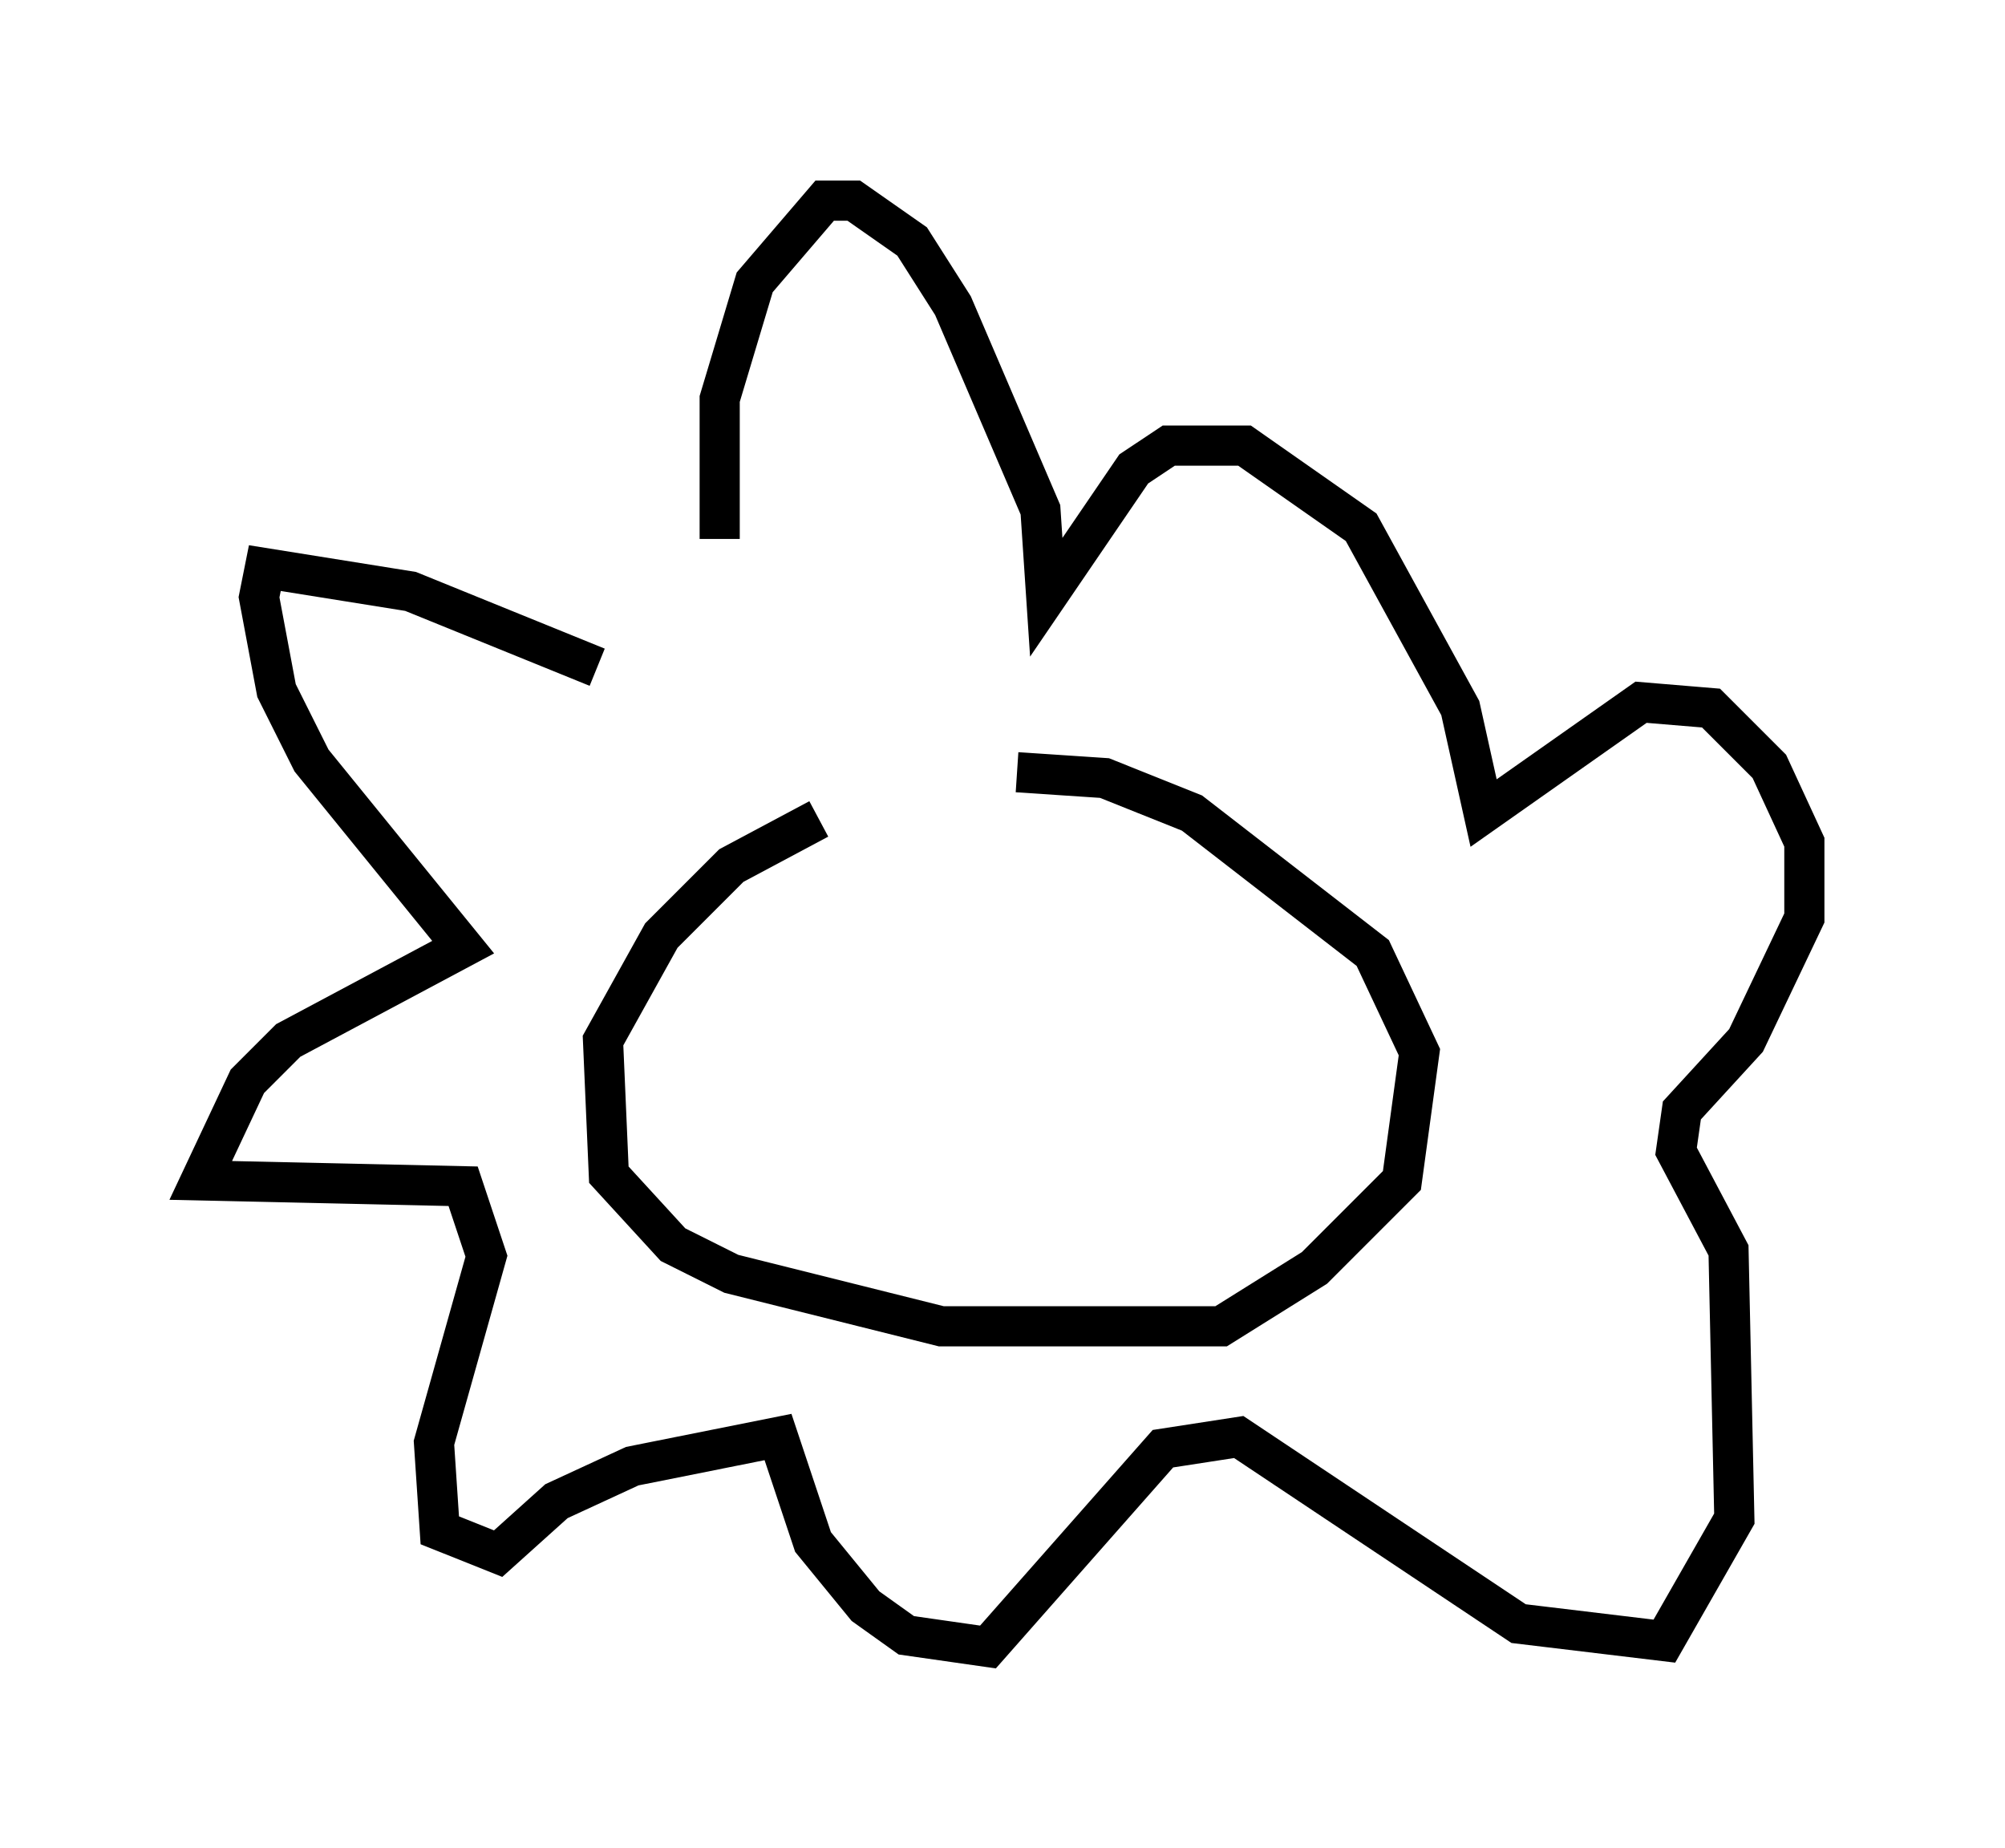 <?xml version="1.0" encoding="utf-8" ?>
<svg baseProfile="full" height="46.022" version="1.1" width="49.944" xmlns="http://www.w3.org/2000/svg" xmlns:ev="http://www.w3.org/2001/xml-events" xmlns:xlink="http://www.w3.org/1999/xlink"><defs /><rect fill="white" height="46.022" width="49.944" x="0" y="0" /><path d="M27.659, 20.106 m-7.263, 0.291 l-2.179, 1.162 -1.743, 1.743 l-1.453, 2.615 0.145, 3.341 l1.598, 1.743 1.453, 0.726 l5.229, 1.307 6.972, 0.0 l2.324, -1.453 2.179, -2.179 l0.436, -3.196 -1.162, -2.469 l-4.503, -3.486 -2.179, -0.872 l-2.179, -0.145 m-10.458, -2.615 l-4.648, -1.888 -3.631, -0.581 l-0.145, 0.726 0.436, 2.324 l0.872, 1.743 3.777, 4.648 l-4.358, 2.324 -1.017, 1.017 l-1.162, 2.469 6.536, 0.145 l0.581, 1.743 -1.307, 4.648 l0.145, 2.179 1.453, 0.581 l1.453, -1.307 1.888, -0.872 l3.631, -0.726 0.872, 2.615 l1.307, 1.598 1.017, 0.726 l2.034, 0.291 4.358, -4.939 l1.888, -0.291 6.972, 4.648 l3.631, 0.436 1.743, -3.05 l-0.145, -6.682 -1.307, -2.469 l0.145, -1.017 1.598, -1.743 l1.453, -3.05 0.0, -1.888 l-0.872, -1.888 -1.453, -1.453 l-1.743, -0.145 -3.922, 2.76 l-0.581, -2.615 -2.469, -4.503 l-2.905, -2.034 -1.888, 0.0 l-0.872, 0.581 -2.179, 3.196 l-0.145, -2.179 -2.179, -5.084 l-1.017, -1.598 -1.453, -1.017 l-0.726, 0.0 -1.743, 2.034 l-0.872, 2.905 0.0, 3.486 " fill="none" stroke="black" stroke-width="1" /></svg>